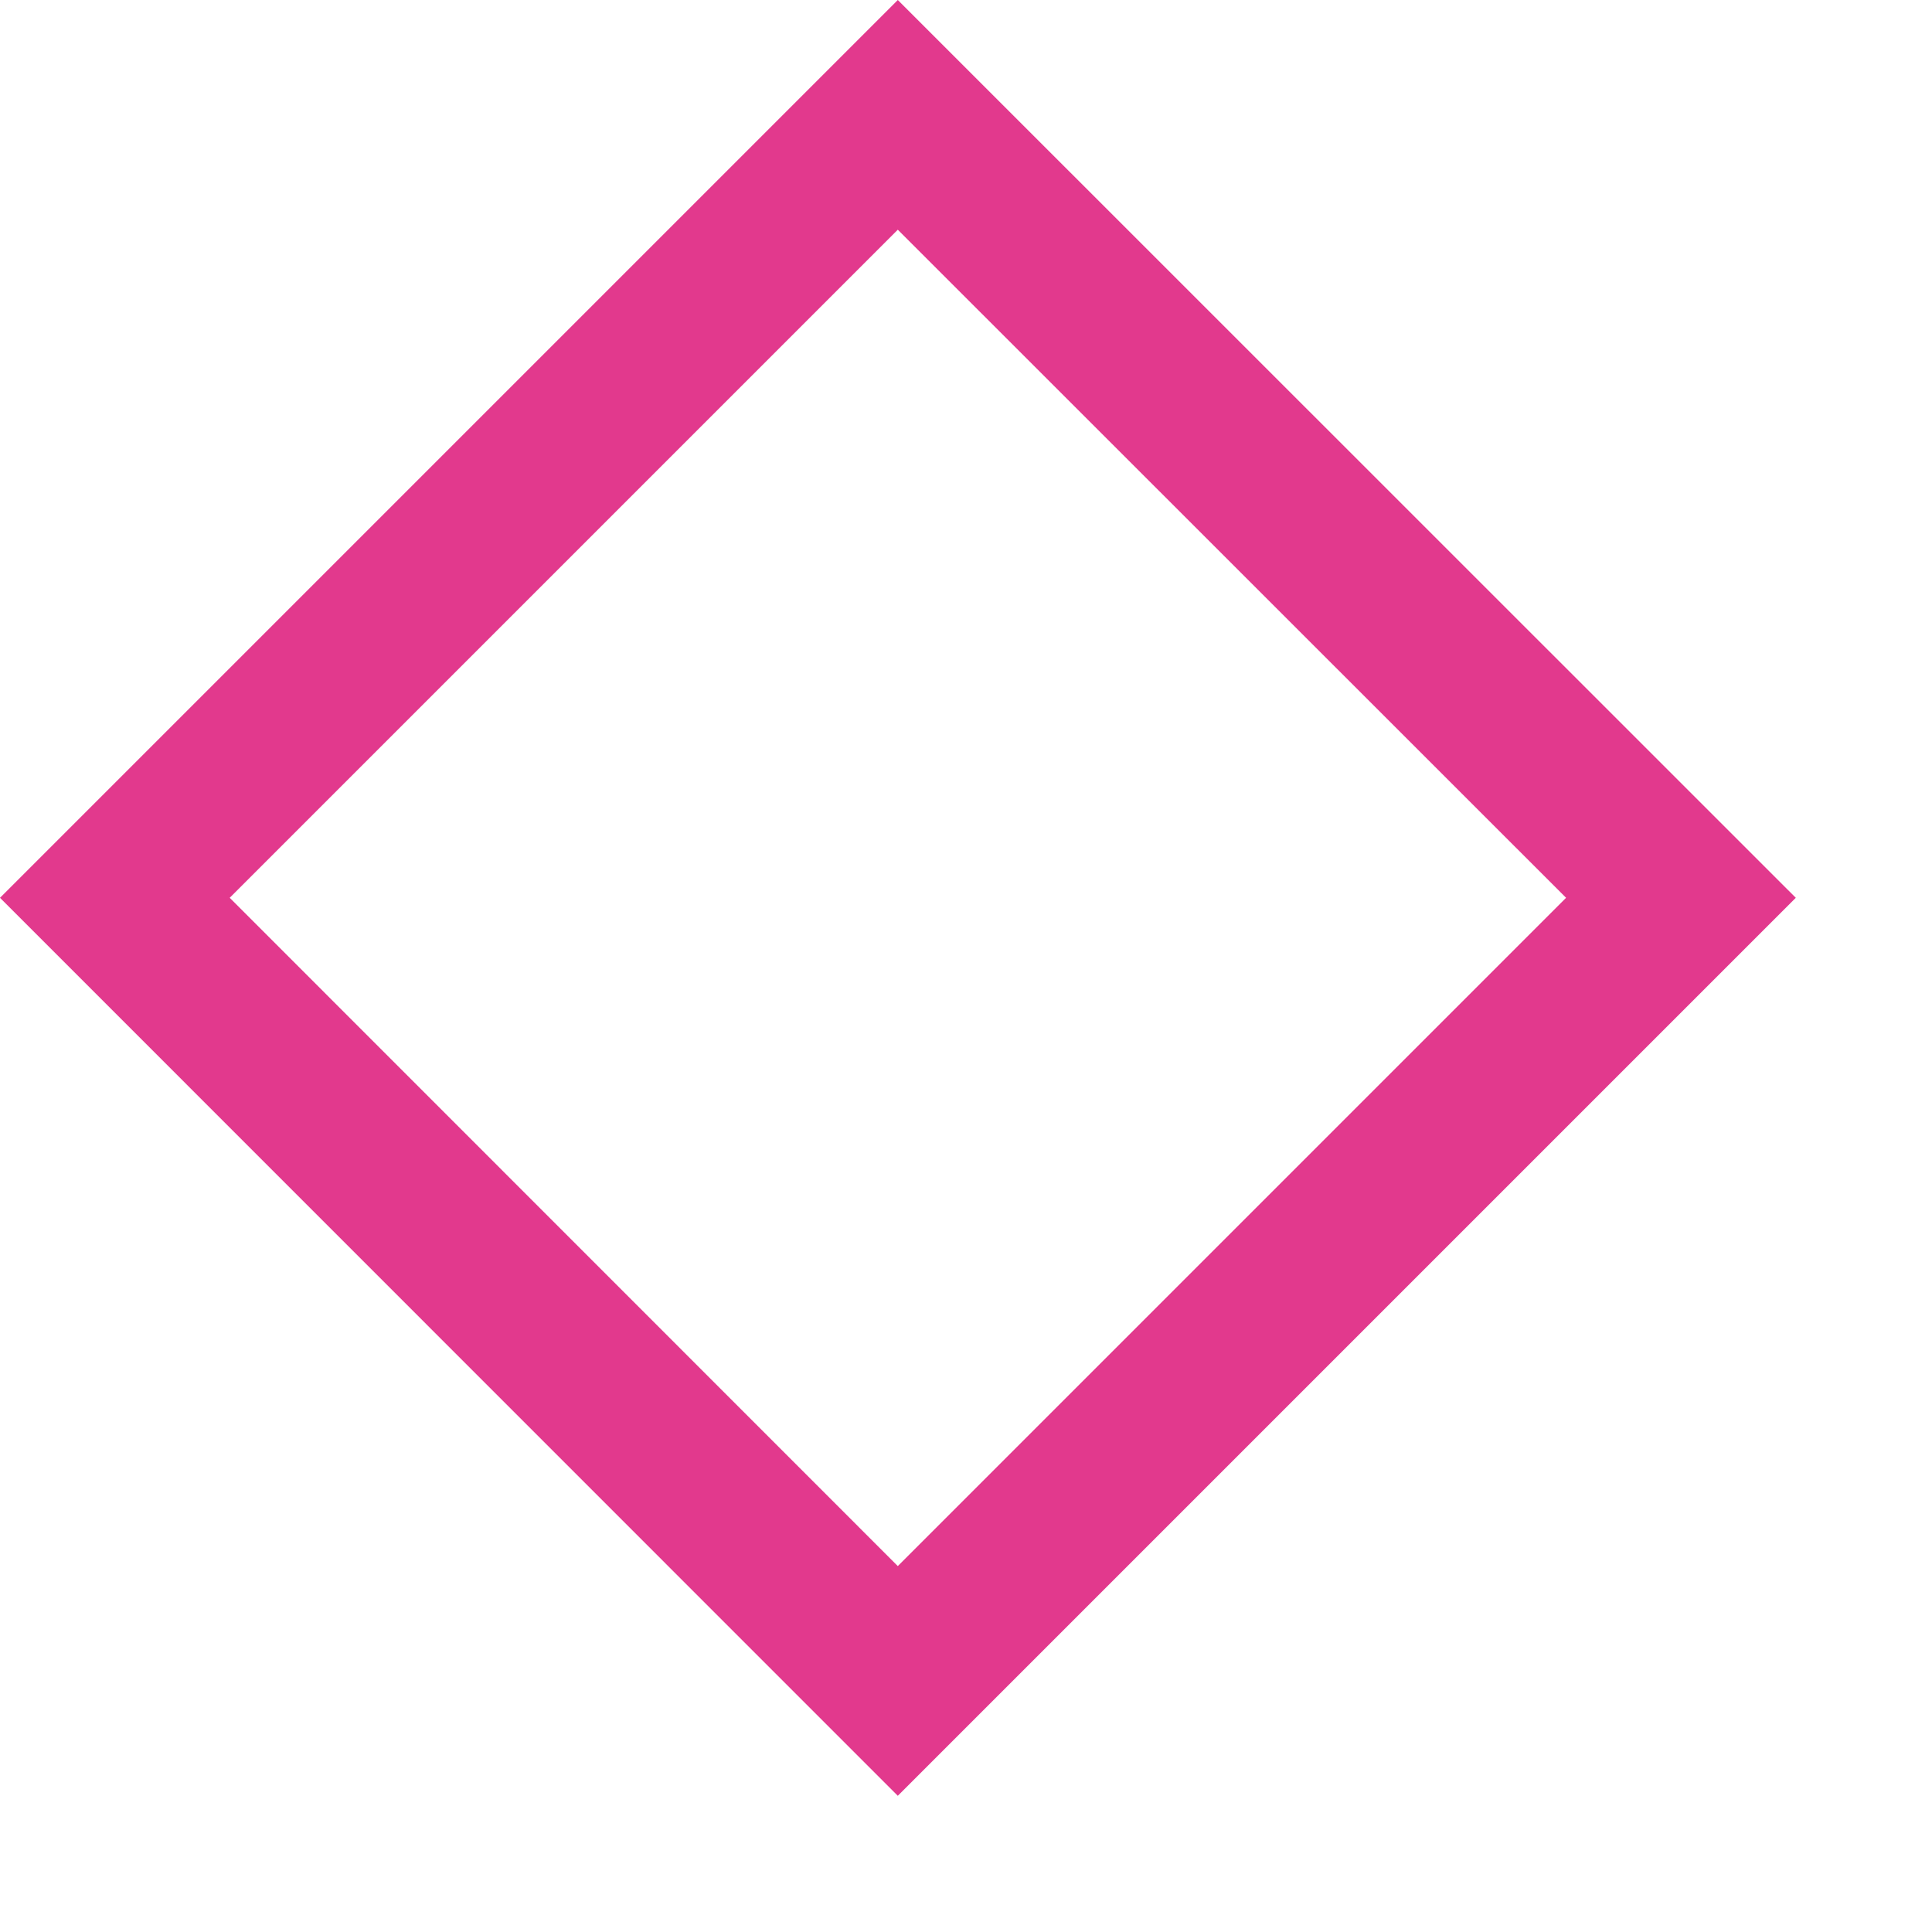 <svg width="10" height="10" viewBox="0 0 10 10" fill="none" xmlns="http://www.w3.org/2000/svg">
<path d="M4.647 9.295L0 4.647L4.647 0L9.295 4.647L4.647 9.295ZM4.647 8.106L8.106 4.647L4.647 1.189L1.189 4.647L4.647 8.106Z" fill="#E2398D"/>
</svg>
